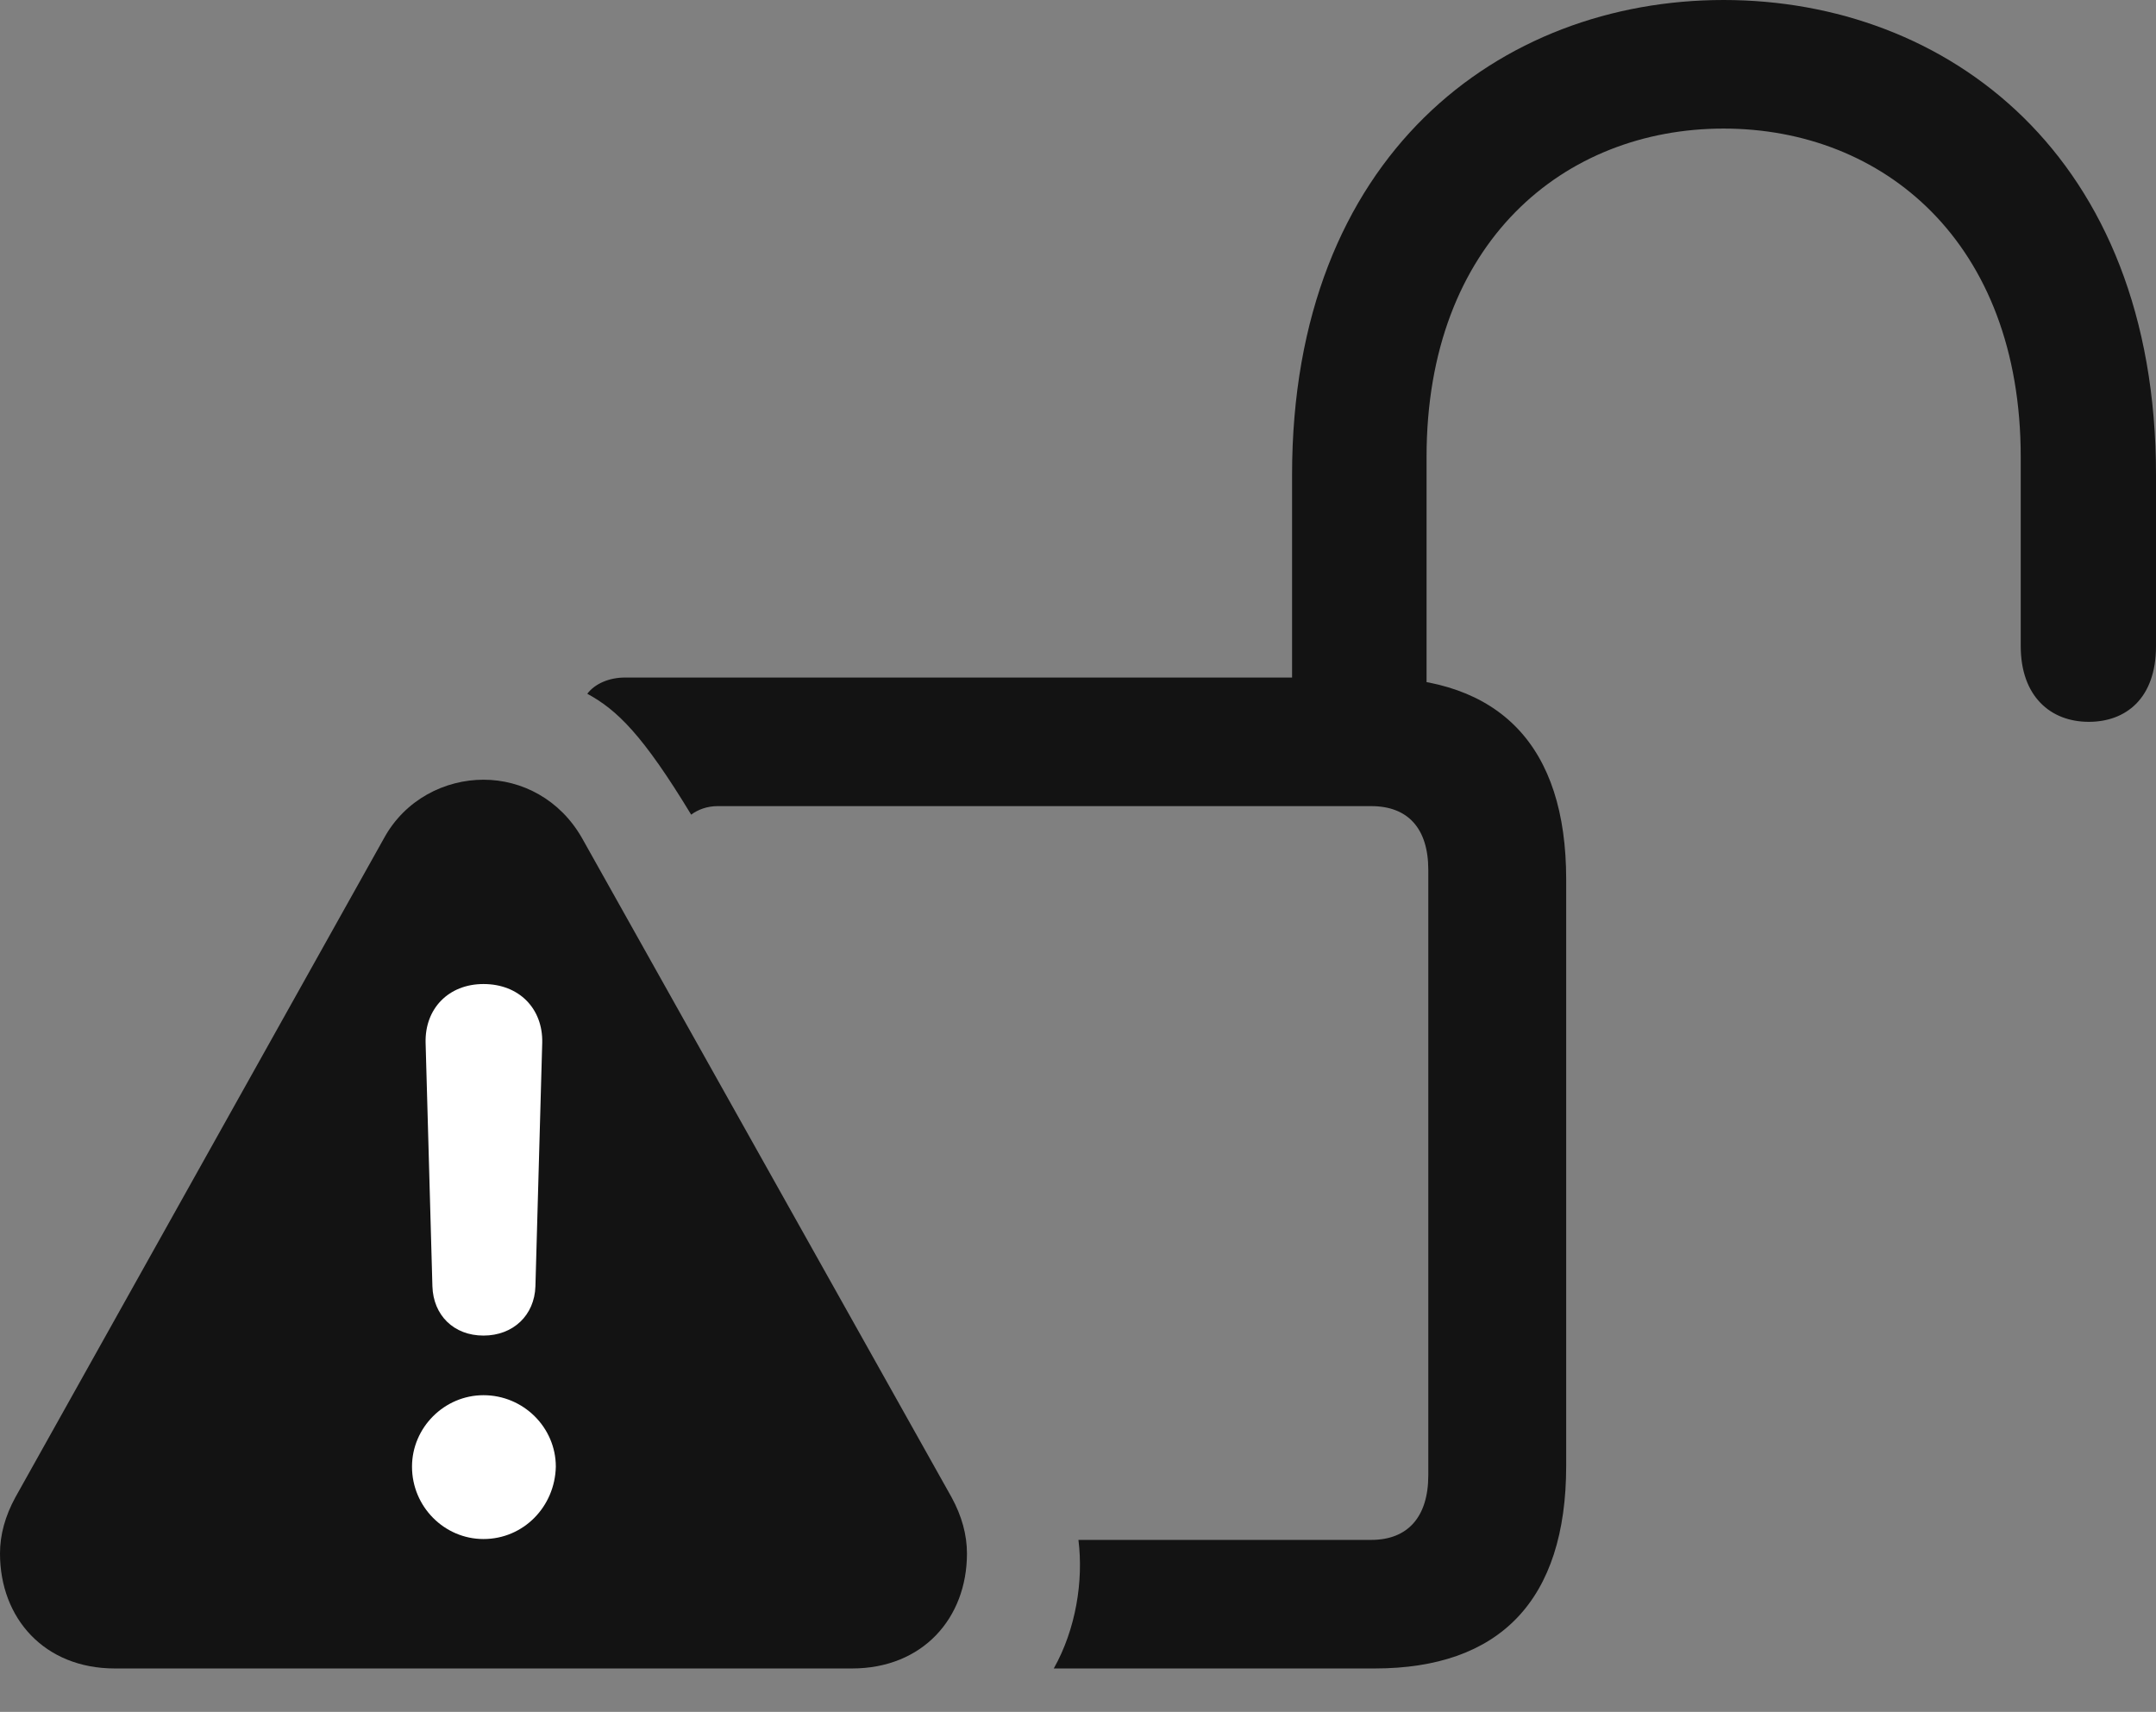 <?xml version="1.0" encoding="UTF-8"?>
<!--Generator: Apple Native CoreSVG 175.5-->
<!DOCTYPE svg
PUBLIC "-//W3C//DTD SVG 1.1//EN"
       "http://www.w3.org/Graphics/SVG/1.1/DTD/svg11.dtd">
<svg version="1.1" xmlns="http://www.w3.org/2000/svg" xmlns:xlink="http://www.w3.org/1999/xlink" width="24.736" height="19.639">
 <rect width="100%" height="100%" fill="#808080" stroke="none"/>
 <g>
  <rect height="19.639" opacity="0" width="24.736" x="0" y="0"/>
  <path d="M14.824 8.535L16.367 8.535L16.367 5.244C16.367 2.773 17.949 1.475 19.775 1.475C21.602 1.475 23.184 2.773 23.184 5.244L23.184 7.412C23.184 7.988 23.525 8.281 23.965 8.281C24.385 8.281 24.736 8.018 24.736 7.412L24.736 5.449C24.736 1.777 22.334 0 19.775 0C17.217 0 14.824 1.777 14.824 5.449ZM12.09 19.141L15.771 19.141C17.207 19.141 17.969 18.359 17.969 16.816L17.969 10.088C17.969 8.555 17.207 7.773 15.771 7.773L7.168 7.773C6.992 7.773 6.826 7.842 6.738 7.959C7.08 8.145 7.373 8.428 7.93 9.346C8.008 9.287 8.115 9.248 8.232 9.248L15.732 9.248C16.152 9.248 16.387 9.502 16.387 9.98L16.387 16.924C16.387 17.402 16.152 17.666 15.732 17.666L12.373 17.666C12.432 18.135 12.344 18.691 12.09 19.141Z" fill="#000000" fill-opacity="0.85"/>
  <path d="M1.318 19.141L9.775 19.141C10.586 19.141 11.094 18.564 11.094 17.822C11.094 17.607 11.035 17.393 10.918 17.178L6.68 9.619C6.426 9.17 5.986 8.945 5.547 8.945C5.107 8.945 4.648 9.17 4.404 9.619L0.176 17.178C0.059 17.393 0 17.607 0 17.822C0 18.564 0.508 19.141 1.318 19.141Z" fill="#000000" fill-opacity="0.85"/>
  <path d="M5.547 17.656C5.098 17.656 4.727 17.285 4.727 16.826C4.727 16.377 5.098 16.006 5.547 16.006C6.006 16.006 6.377 16.377 6.377 16.826C6.367 17.285 6.006 17.656 5.547 17.656ZM5.547 15.322C5.205 15.322 4.971 15.088 4.961 14.756L4.883 11.963C4.873 11.572 5.146 11.289 5.547 11.289C5.957 11.289 6.23 11.572 6.221 11.963L6.143 14.756C6.133 15.088 5.889 15.322 5.547 15.322Z" fill="#ffffff"/>
 </g>
</svg>
